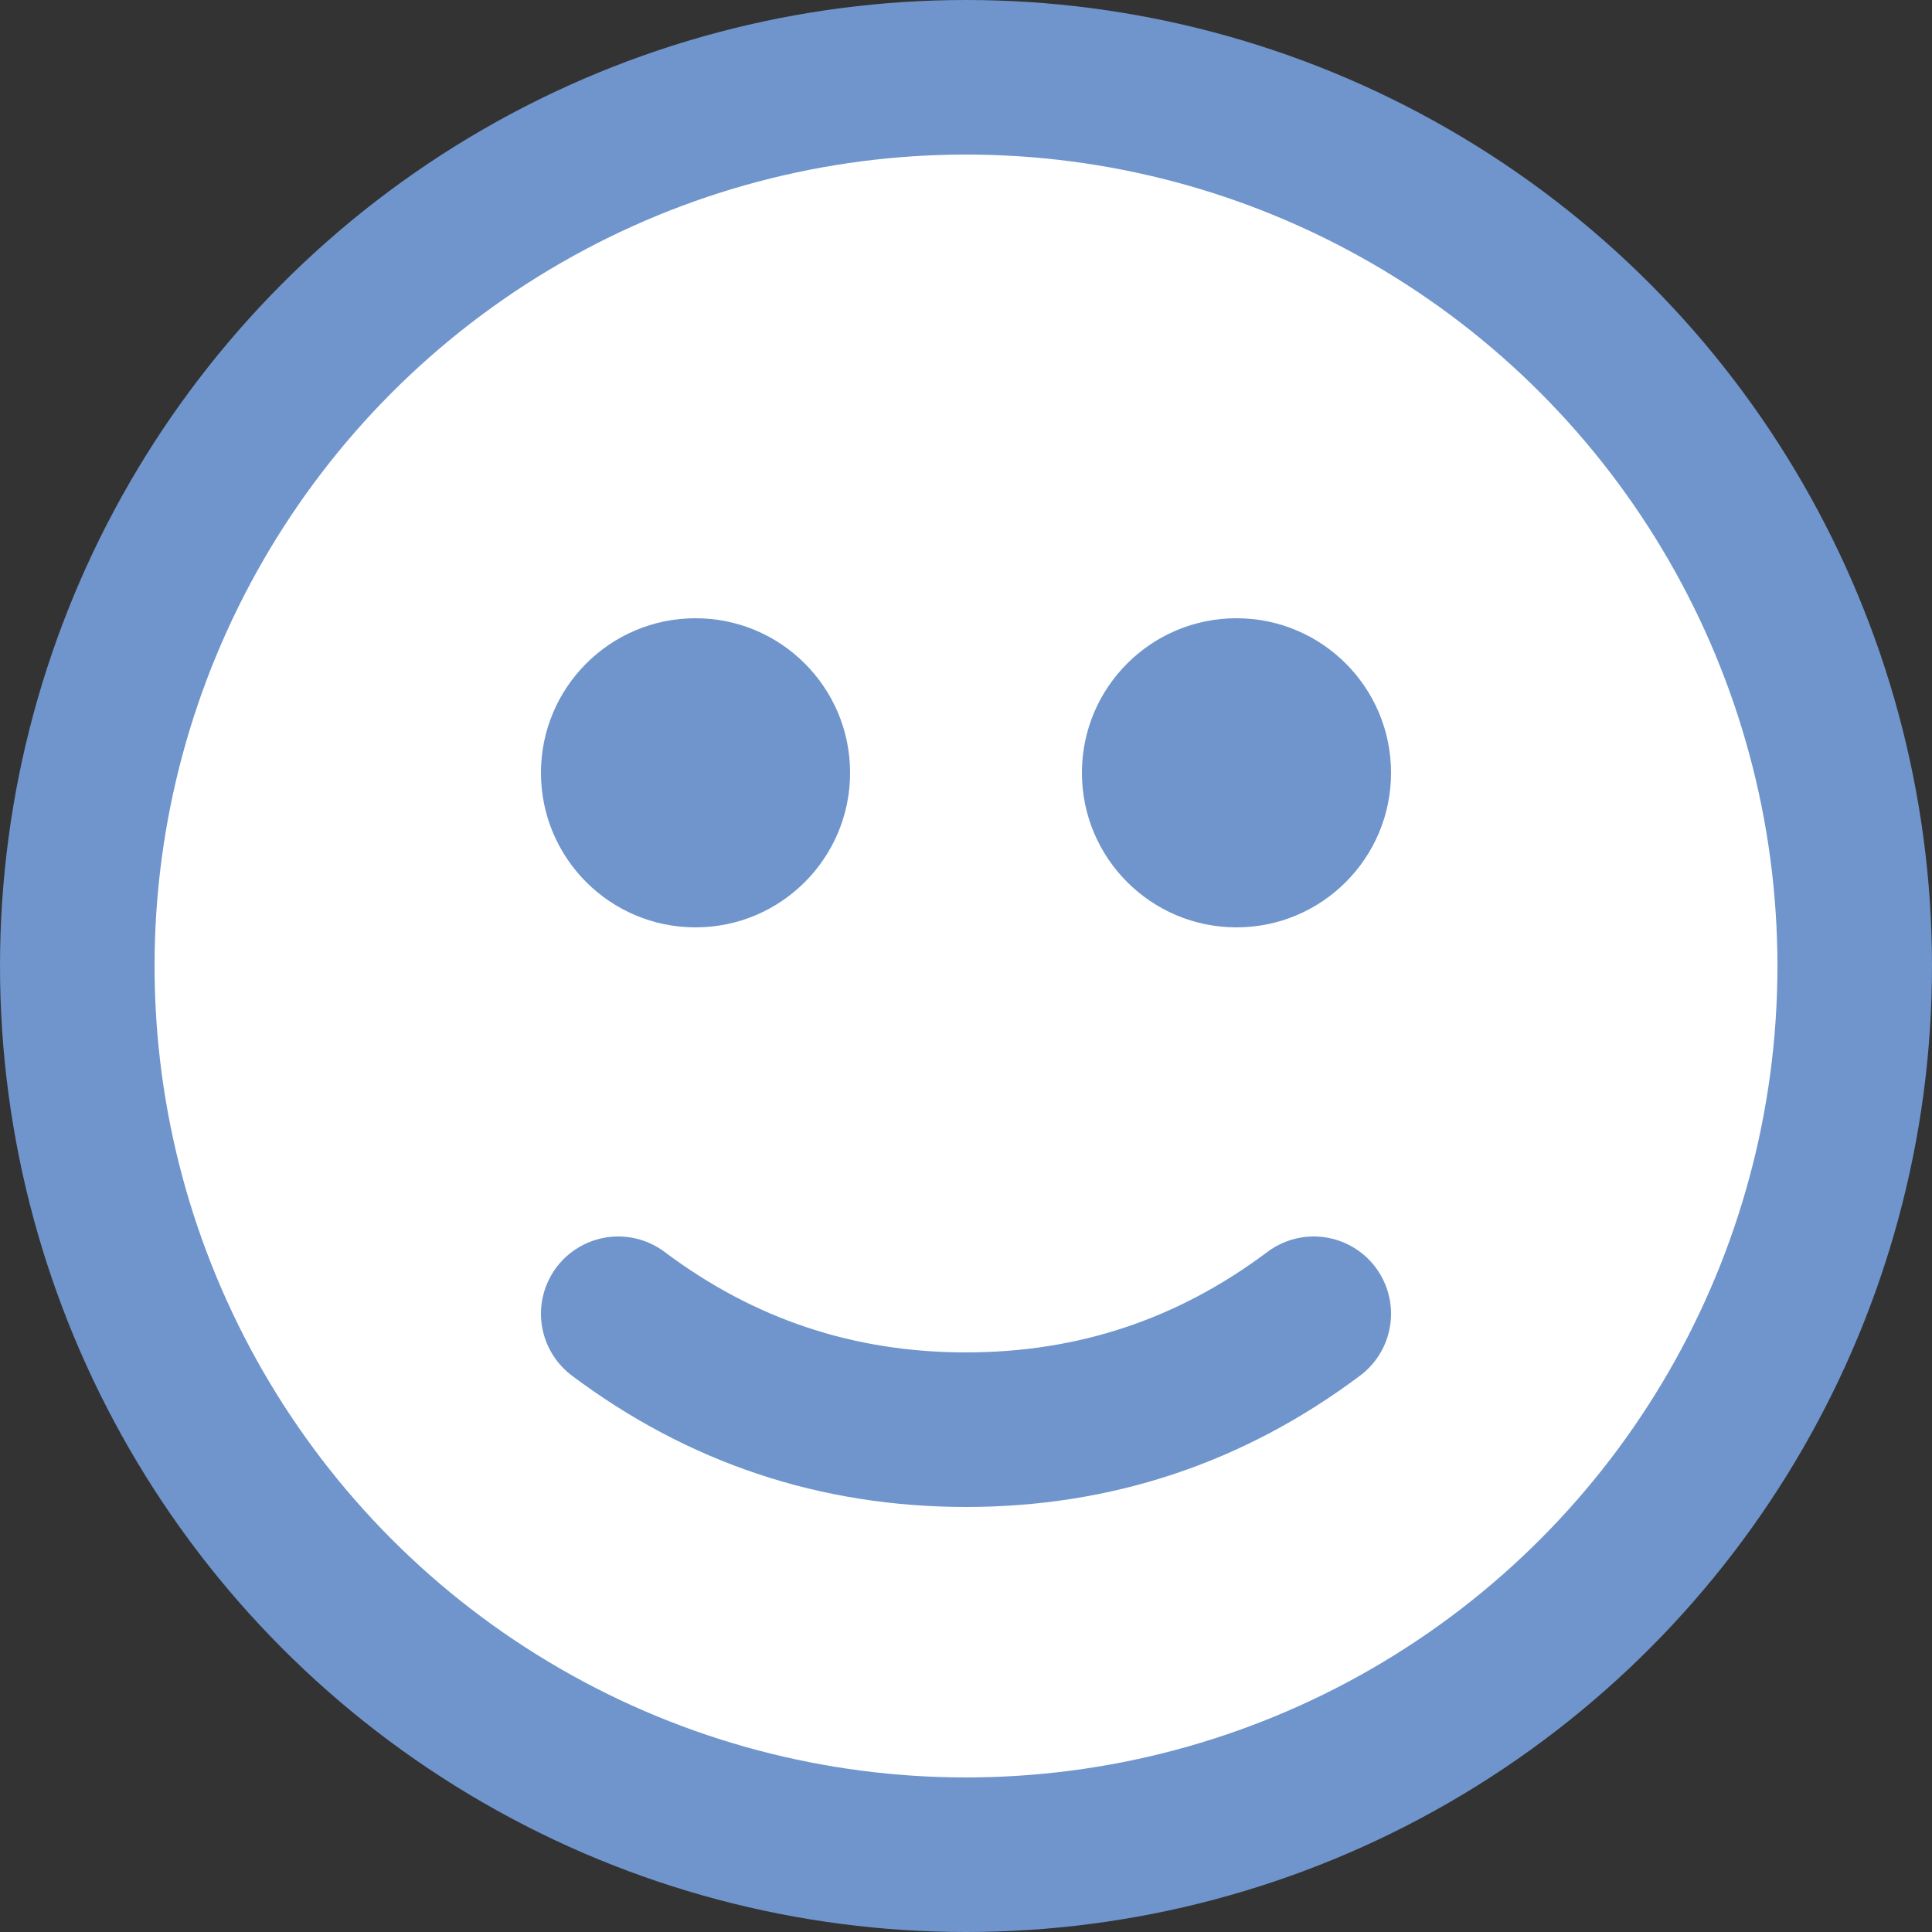 <svg width="25" height="25" xmlns="http://www.w3.org/2000/svg"><rect width="100%" height="100%" fill="#333333" stroke="none"/><g fill="none" fill-rule="evenodd"><circle stroke="#6F95CC" stroke-width="2" fill="#FFF" cx="12.5" cy="12.5" r="11.5"/><circle fill="#6F95CC" cx="9" cy="10" r="2"/><circle fill="#6F95CC" cx="16" cy="10" r="2"/><path d="M8 17c1.333 1 2.833 1.5 4.5 1.5 1.667 0 3.167-.5 4.5-1.5" stroke="#6F95CC" stroke-width="2" stroke-linecap="round"/></g></svg>